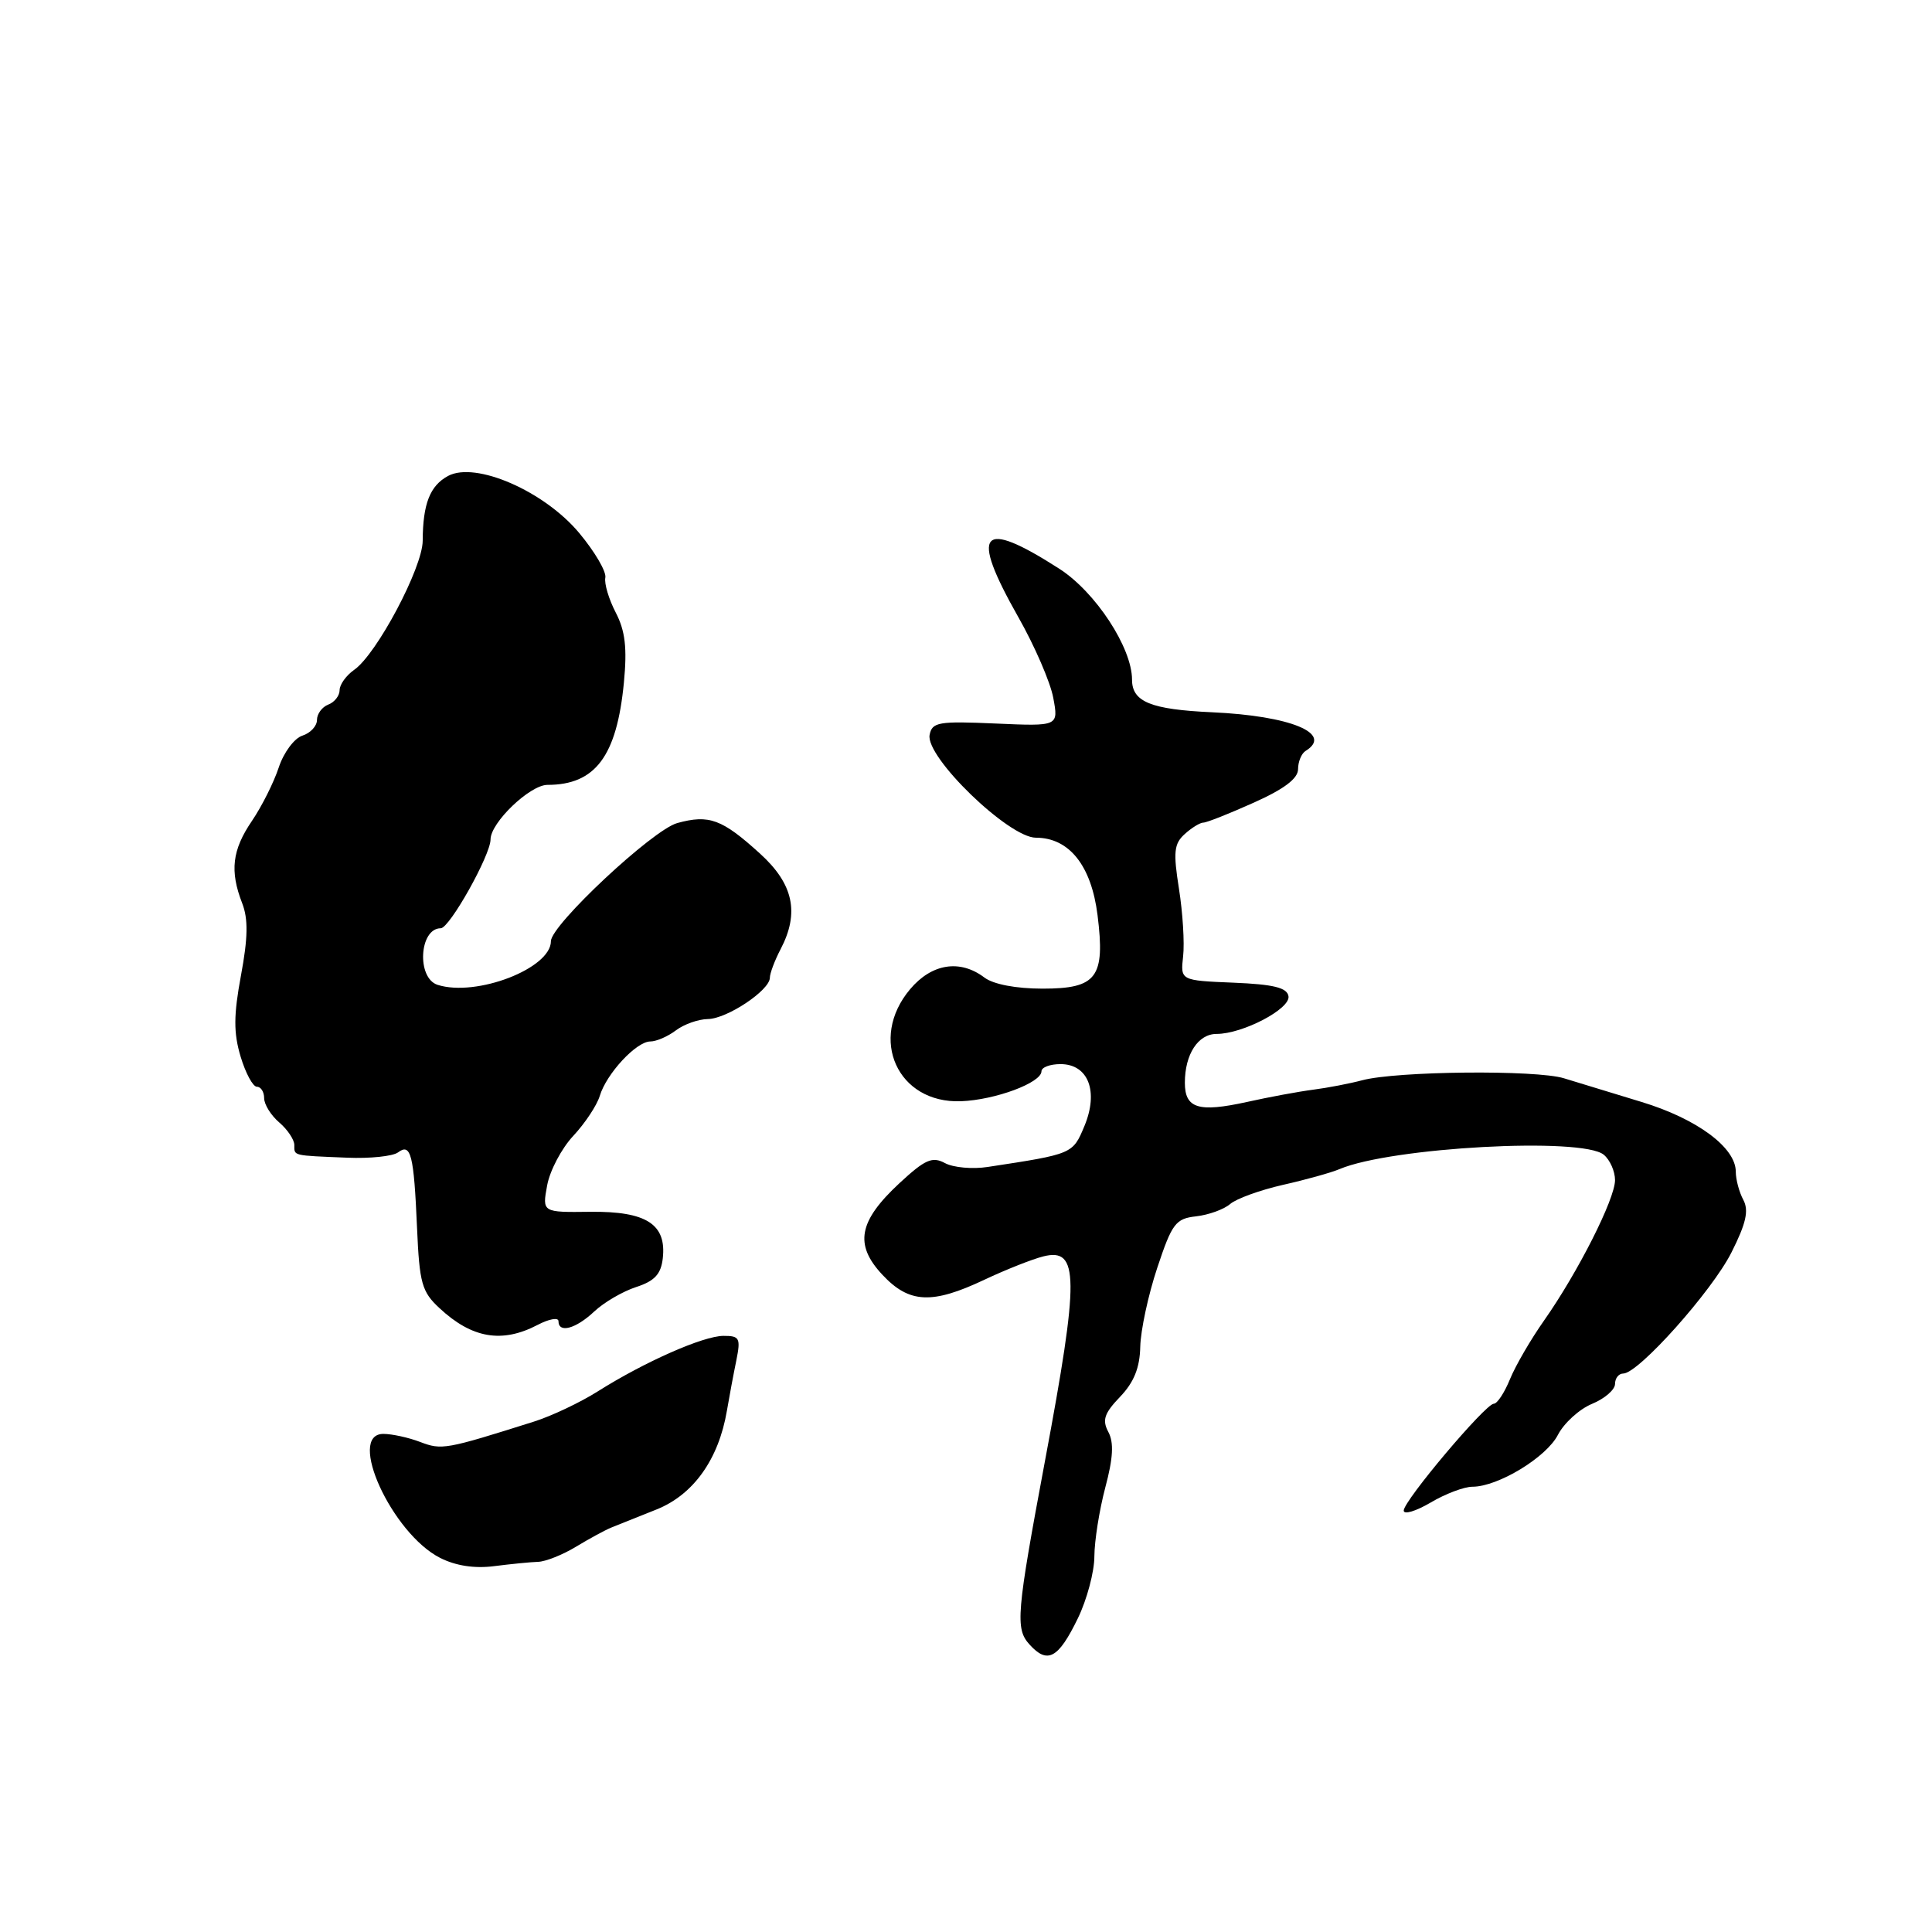 <?xml version="1.0" encoding="UTF-8" standalone="no"?>
<!DOCTYPE svg PUBLIC "-//W3C//DTD SVG 1.1//EN" "http://www.w3.org/Graphics/SVG/1.1/DTD/svg11.dtd" >
<svg xmlns="http://www.w3.org/2000/svg" xmlns:xlink="http://www.w3.org/1999/xlink" version="1.1" viewBox="0 0 256 256">
 <g >
 <path fill="currentColor"
d=" M 142.82 214.44 C 144.02 211.97 145.01 208.27 145.01 206.22 C 145.02 204.18 145.67 200.07 146.46 197.09 C 147.50 193.20 147.61 191.14 146.86 189.74 C 146.02 188.17 146.32 187.27 148.41 185.09 C 150.25 183.17 151.03 181.25 151.09 178.45 C 151.14 176.28 152.15 171.57 153.34 168.00 C 155.30 162.10 155.78 161.47 158.50 161.17 C 160.15 160.98 162.18 160.25 163.00 159.54 C 163.82 158.83 166.97 157.69 170.00 157.00 C 173.03 156.32 176.40 155.38 177.50 154.91 C 184.35 152.02 209.66 150.64 212.51 153.01 C 213.33 153.69 214.00 155.20 214.00 156.37 C 214.00 158.88 209.07 168.61 204.58 175.00 C 202.84 177.47 200.81 180.96 200.08 182.75 C 199.35 184.54 198.39 186.00 197.94 186.00 C 196.84 186.00 186.00 198.85 186.00 200.16 C 186.00 200.73 187.60 200.25 189.56 199.10 C 191.51 197.94 194.01 197.00 195.10 197.00 C 198.48 197.00 204.89 193.12 206.43 190.13 C 207.24 188.56 209.28 186.71 210.95 186.02 C 212.63 185.33 214.00 184.14 214.00 183.38 C 214.00 182.62 214.49 182.00 215.09 182.00 C 217.10 182.00 226.85 171.08 229.43 165.95 C 231.37 162.10 231.75 160.40 231.00 158.99 C 230.45 157.97 230.00 156.29 230.00 155.25 C 230.00 152.05 224.85 148.24 217.50 146.01 C 213.65 144.84 209.03 143.43 207.24 142.88 C 203.57 141.74 185.08 141.92 180.50 143.14 C 178.85 143.58 175.93 144.14 174.00 144.39 C 172.07 144.64 168.12 145.37 165.21 146.02 C 158.80 147.43 157.00 146.87 157.00 143.47 C 157.00 139.70 158.75 137.00 161.21 137.00 C 164.67 137.00 171.02 133.67 170.73 132.00 C 170.54 130.87 168.76 130.43 163.44 130.21 C 156.41 129.92 156.41 129.92 156.77 126.71 C 156.97 124.94 156.72 120.92 156.22 117.77 C 155.45 112.91 155.56 111.80 156.98 110.52 C 157.90 109.68 159.02 109.00 159.45 109.00 C 159.89 109.00 162.89 107.81 166.12 106.36 C 170.15 104.56 172.00 103.16 172.00 101.92 C 172.00 100.93 172.45 99.84 173.00 99.50 C 176.71 97.21 171.02 94.85 160.61 94.38 C 152.49 94.01 150.00 93.00 150.00 90.06 C 150.00 85.83 145.16 78.44 140.36 75.36 C 129.90 68.65 128.46 70.34 134.92 81.75 C 137.08 85.55 139.17 90.37 139.56 92.45 C 140.27 96.24 140.27 96.24 131.91 95.87 C 124.37 95.54 123.51 95.68 123.18 97.37 C 122.60 100.30 133.66 111.00 137.26 111.00 C 141.67 111.00 144.61 114.69 145.43 121.26 C 146.46 129.51 145.35 131.00 138.16 131.00 C 134.63 131.00 131.63 130.43 130.44 129.53 C 127.20 127.08 123.46 127.67 120.59 131.08 C 115.05 137.66 118.94 146.23 127.33 145.92 C 131.87 145.75 138.00 143.47 138.00 141.95 C 138.00 141.43 139.13 141.00 140.52 141.00 C 144.21 141.00 145.60 144.62 143.69 149.21 C 142.14 152.92 142.17 152.91 130.86 154.63 C 128.86 154.94 126.32 154.71 125.22 154.12 C 123.53 153.21 122.58 153.63 119.19 156.77 C 113.76 161.81 113.18 164.91 116.91 168.90 C 120.46 172.71 123.49 172.86 130.44 169.57 C 133.26 168.24 136.77 166.85 138.24 166.48 C 142.99 165.28 143.03 169.22 138.48 193.50 C 134.67 213.88 134.51 215.80 136.42 217.91 C 138.80 220.54 140.23 219.77 142.82 214.44 Z  M 71.32 206.95 C 72.31 206.91 74.56 206.02 76.32 204.95 C 78.07 203.89 80.17 202.75 81.00 202.41 C 81.83 202.08 84.53 201.00 87.00 200.01 C 91.89 198.05 95.23 193.36 96.32 186.92 C 96.64 185.04 97.20 182.04 97.57 180.25 C 98.16 177.31 98.00 177.00 95.86 177.01 C 93.18 177.02 85.41 180.45 79.20 184.37 C 76.89 185.83 73.09 187.63 70.75 188.37 C 59.04 192.07 58.54 192.16 55.68 191.07 C 54.14 190.48 51.94 190.00 50.80 190.00 C 45.90 190.00 51.93 203.19 58.32 206.43 C 60.40 207.48 62.89 207.86 65.50 207.52 C 67.70 207.24 70.32 206.98 71.32 206.95 Z  M 71.25 175.55 C 72.76 174.76 74.00 174.54 74.00 175.06 C 74.00 176.70 76.29 176.08 78.73 173.79 C 80.02 172.57 82.53 171.11 84.29 170.54 C 86.73 169.75 87.58 168.84 87.82 166.75 C 88.34 162.22 85.66 160.49 78.24 160.57 C 71.84 160.65 71.84 160.65 72.50 157.07 C 72.86 155.11 74.42 152.15 75.97 150.50 C 77.51 148.85 79.09 146.47 79.47 145.22 C 80.36 142.26 84.32 138.00 86.17 138.00 C 86.97 138.00 88.49 137.34 89.56 136.53 C 90.63 135.72 92.53 135.05 93.79 135.03 C 96.33 135.00 102.00 131.22 102.01 129.56 C 102.01 128.98 102.65 127.27 103.44 125.76 C 105.96 120.94 105.13 117.12 100.71 113.11 C 95.67 108.53 93.96 107.90 89.74 109.06 C 86.48 109.96 73.00 122.57 73.00 124.71 C 73.00 128.32 63.13 132.13 57.99 130.50 C 55.18 129.61 55.55 123.00 58.40 123.00 C 59.57 123.00 65.00 113.31 65.00 111.23 C 65.00 109.00 70.22 104.00 72.54 104.00 C 78.89 104.00 81.73 100.20 82.67 90.44 C 83.11 85.87 82.85 83.60 81.59 81.17 C 80.67 79.40 80.05 77.32 80.21 76.54 C 80.37 75.76 78.82 73.11 76.76 70.64 C 72.13 65.08 63.03 61.11 59.38 63.06 C 56.98 64.35 56.03 66.75 56.01 71.65 C 56.00 75.21 49.92 86.67 46.94 88.75 C 45.87 89.50 45.00 90.71 45.00 91.45 C 45.00 92.18 44.33 93.05 43.50 93.36 C 42.67 93.68 42.00 94.60 42.00 95.40 C 42.00 96.21 41.13 97.14 40.06 97.48 C 39.00 97.82 37.59 99.71 36.94 101.68 C 36.29 103.66 34.69 106.85 33.38 108.78 C 30.76 112.63 30.43 115.41 32.09 119.68 C 32.90 121.76 32.86 124.26 31.93 129.25 C 30.95 134.53 30.94 136.86 31.88 140.00 C 32.54 142.20 33.51 144.00 34.04 144.00 C 34.57 144.00 35.00 144.68 35.00 145.51 C 35.00 146.34 35.90 147.79 37.00 148.73 C 38.10 149.67 39.00 151.02 39.00 151.72 C 39.00 153.18 38.69 153.10 46.00 153.40 C 49.02 153.53 52.06 153.21 52.74 152.70 C 54.45 151.42 54.84 152.99 55.26 162.71 C 55.58 170.05 55.89 171.17 58.25 173.35 C 62.55 177.35 66.53 178.02 71.25 175.55 Z "/>
</g>
</svg>